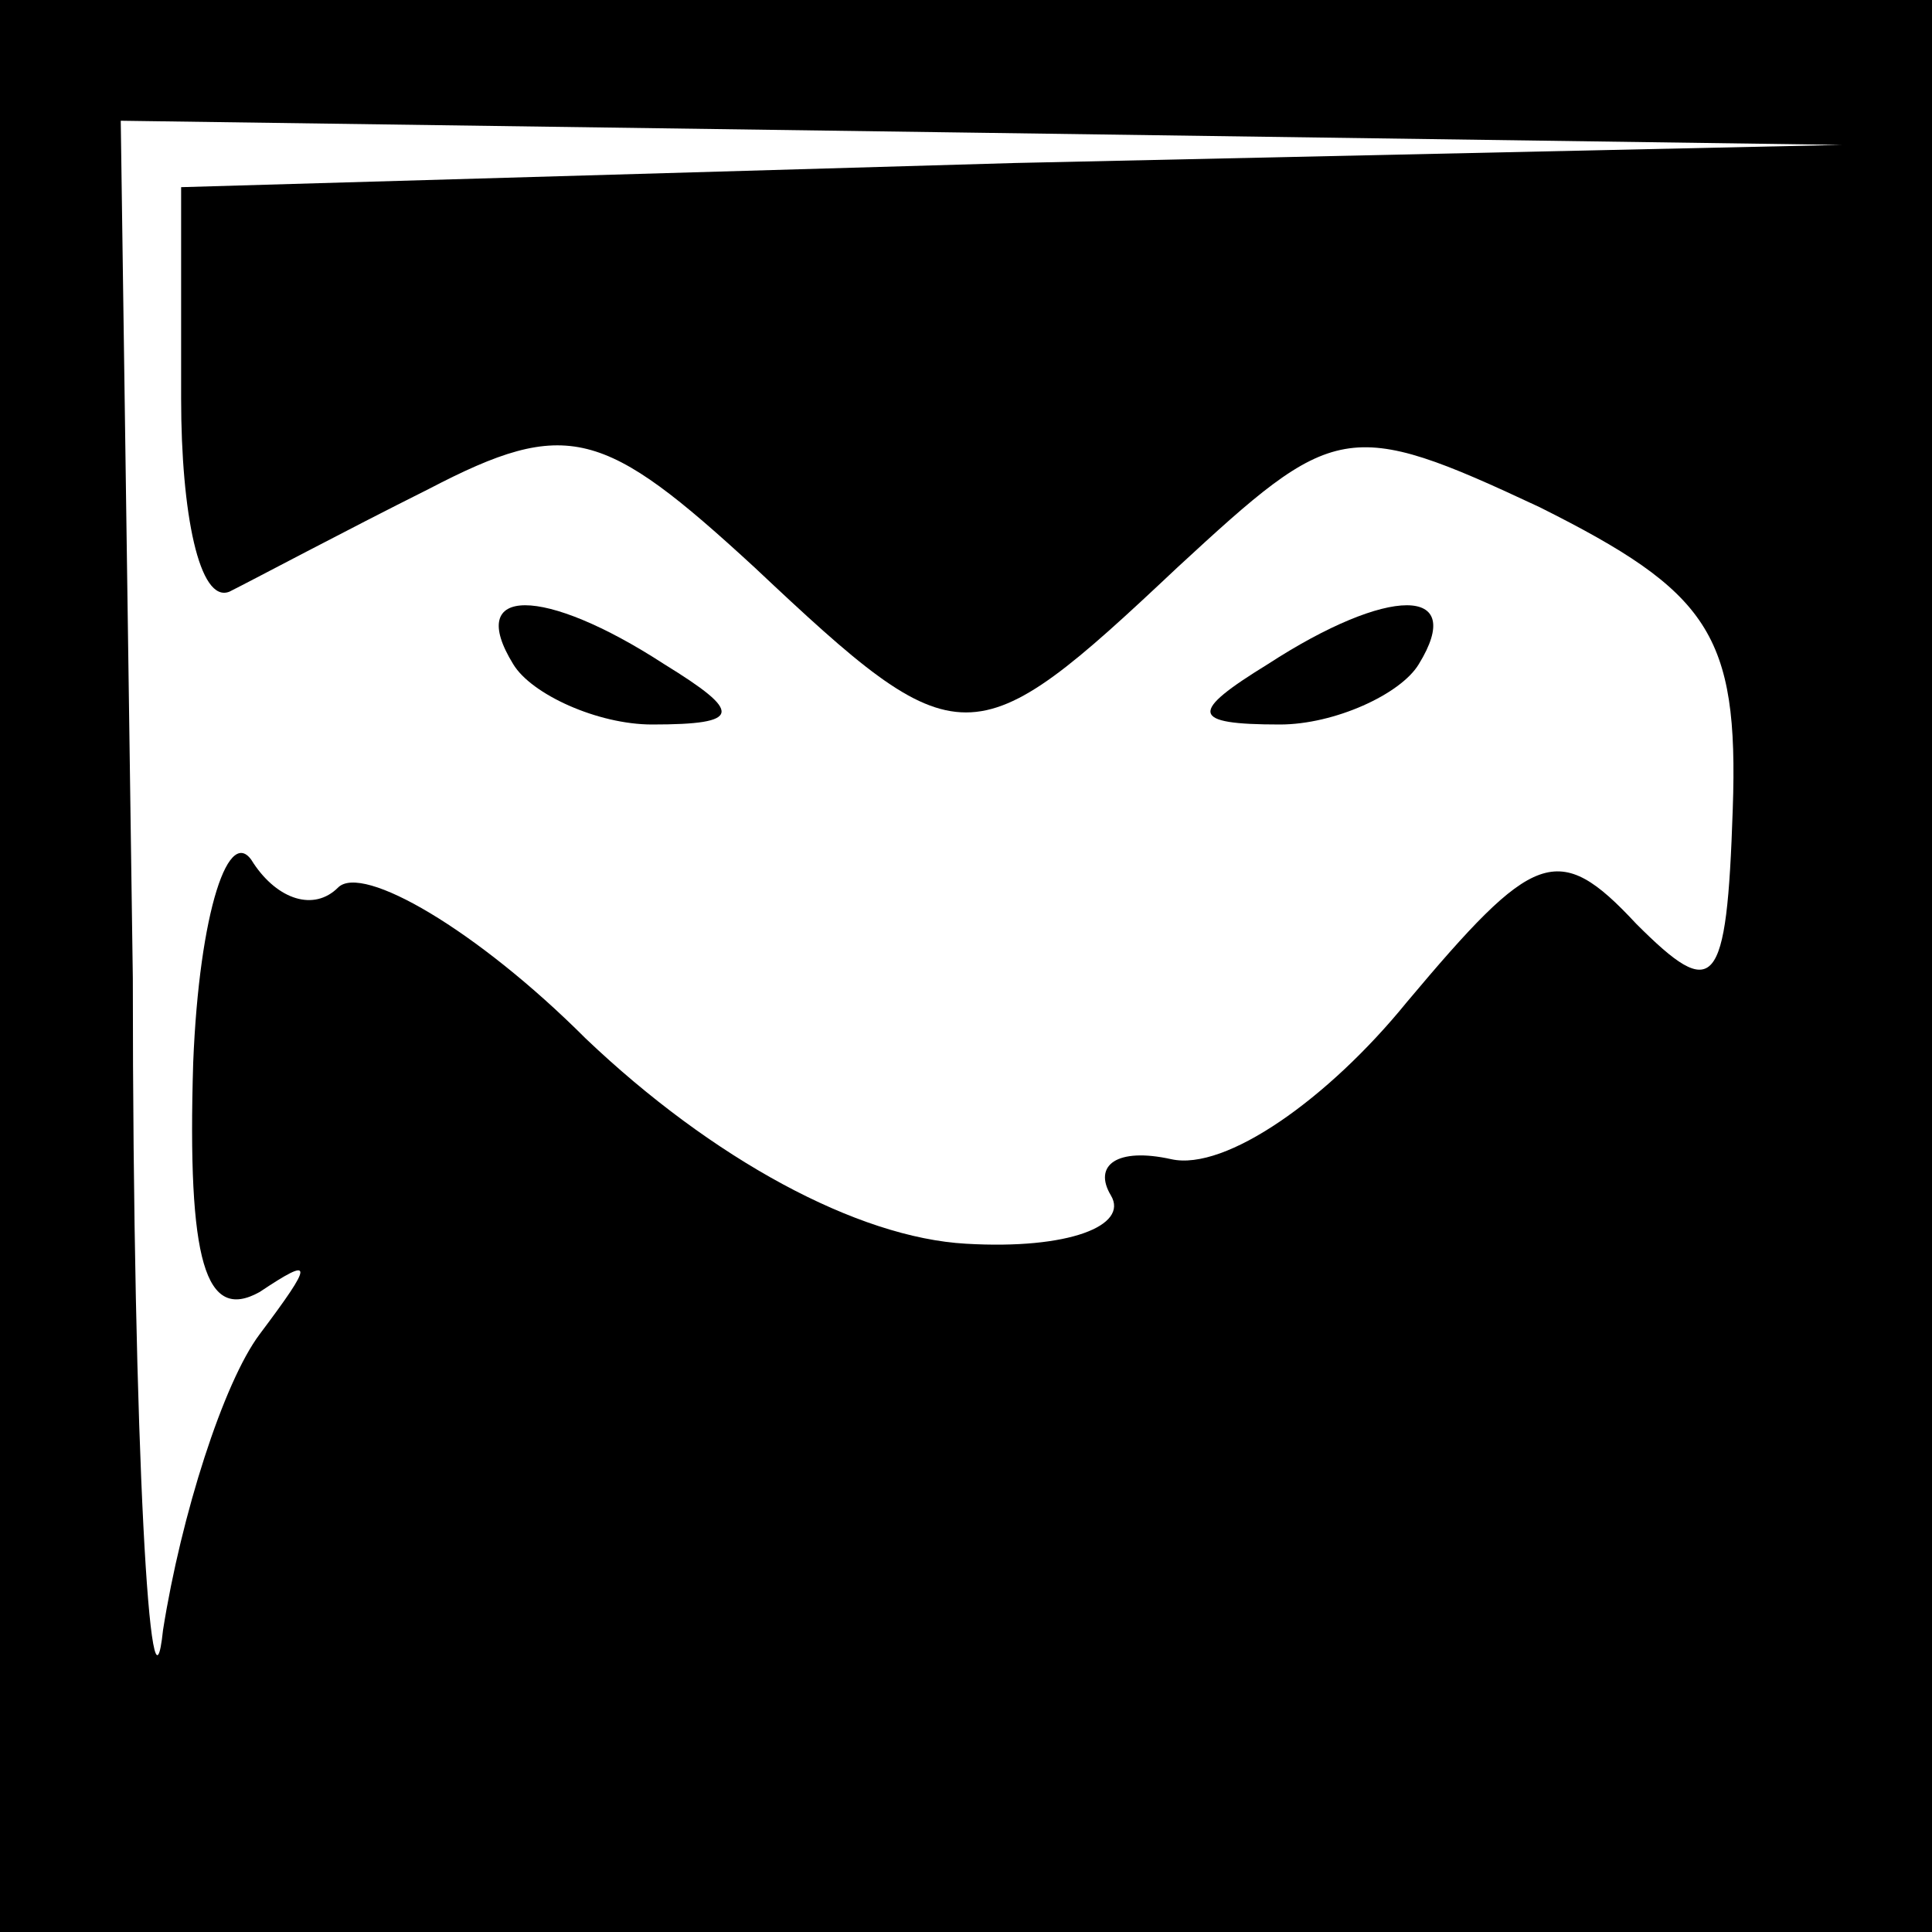 <?xml version="1.0" standalone="no"?>
<!DOCTYPE svg PUBLIC "-//W3C//DTD SVG 20010904//EN"
 "http://www.w3.org/TR/2001/REC-SVG-20010904/DTD/svg10.dtd">
<svg version="1.0" xmlns="http://www.w3.org/2000/svg"
 width="32pt" height="32pt" viewBox="0 0 32 32"
 preserveAspectRatio="xMidYMid meet">
<rect x="0" y="0" width="32" height="32" fill="#808080" stroke="none"/>
<g transform="translate(0,32) scale(0.1,-0.1)"
fill="#000000" stroke="none">
<path fill="#000000" stroke="none" d="M0 160 l0 -160 160 0 160 0 0 160 0
160 -160 0 -160 0 0 -160z"/>
<path fill="#ffffff" stroke="none" d="M168 293 l-138 -4 0 -35 c0 -19 3 -34
8 -32 4 2 19 10 33 17 23 12 29 10 54 -13 34 -32 36 -32 70 0 26 24 28 25 60
10 28 -14 33 -21 32 -50 -1 -30 -3 -32 -16 -19 -13 14 -17 12 -38 -13 -13 -16
-30 -28 -39 -26 -9 2 -13 -1 -10 -6 3 -5 -7 -9 -24 -8 -18 1 -42 14 -63 34
-18 18 -37 29 -41 25 -4 -4 -10 -2 -14 4 -4 7 -9 -8 -10 -33 -1 -33 2 -43 11
-38 9 6 9 5 0 -7 -6 -8 -13 -30 -16 -49 -2 -19 -5 29 -5 108 l-2 142 143 -2
142 -2 -137 -3z"/>
<path fill="#000000" stroke="none" d="M85 210 c3 -5 14 -10 23 -10 15 0 15 2
2 10 -20 13 -33 13 -25 0z"/>
<path fill="#000000" stroke="none" d="M210 210 c-13 -8 -13 -10 2 -10 9 0 20
5 23 10 8 13 -5 13 -25 0z"/>
</g>
</svg>

